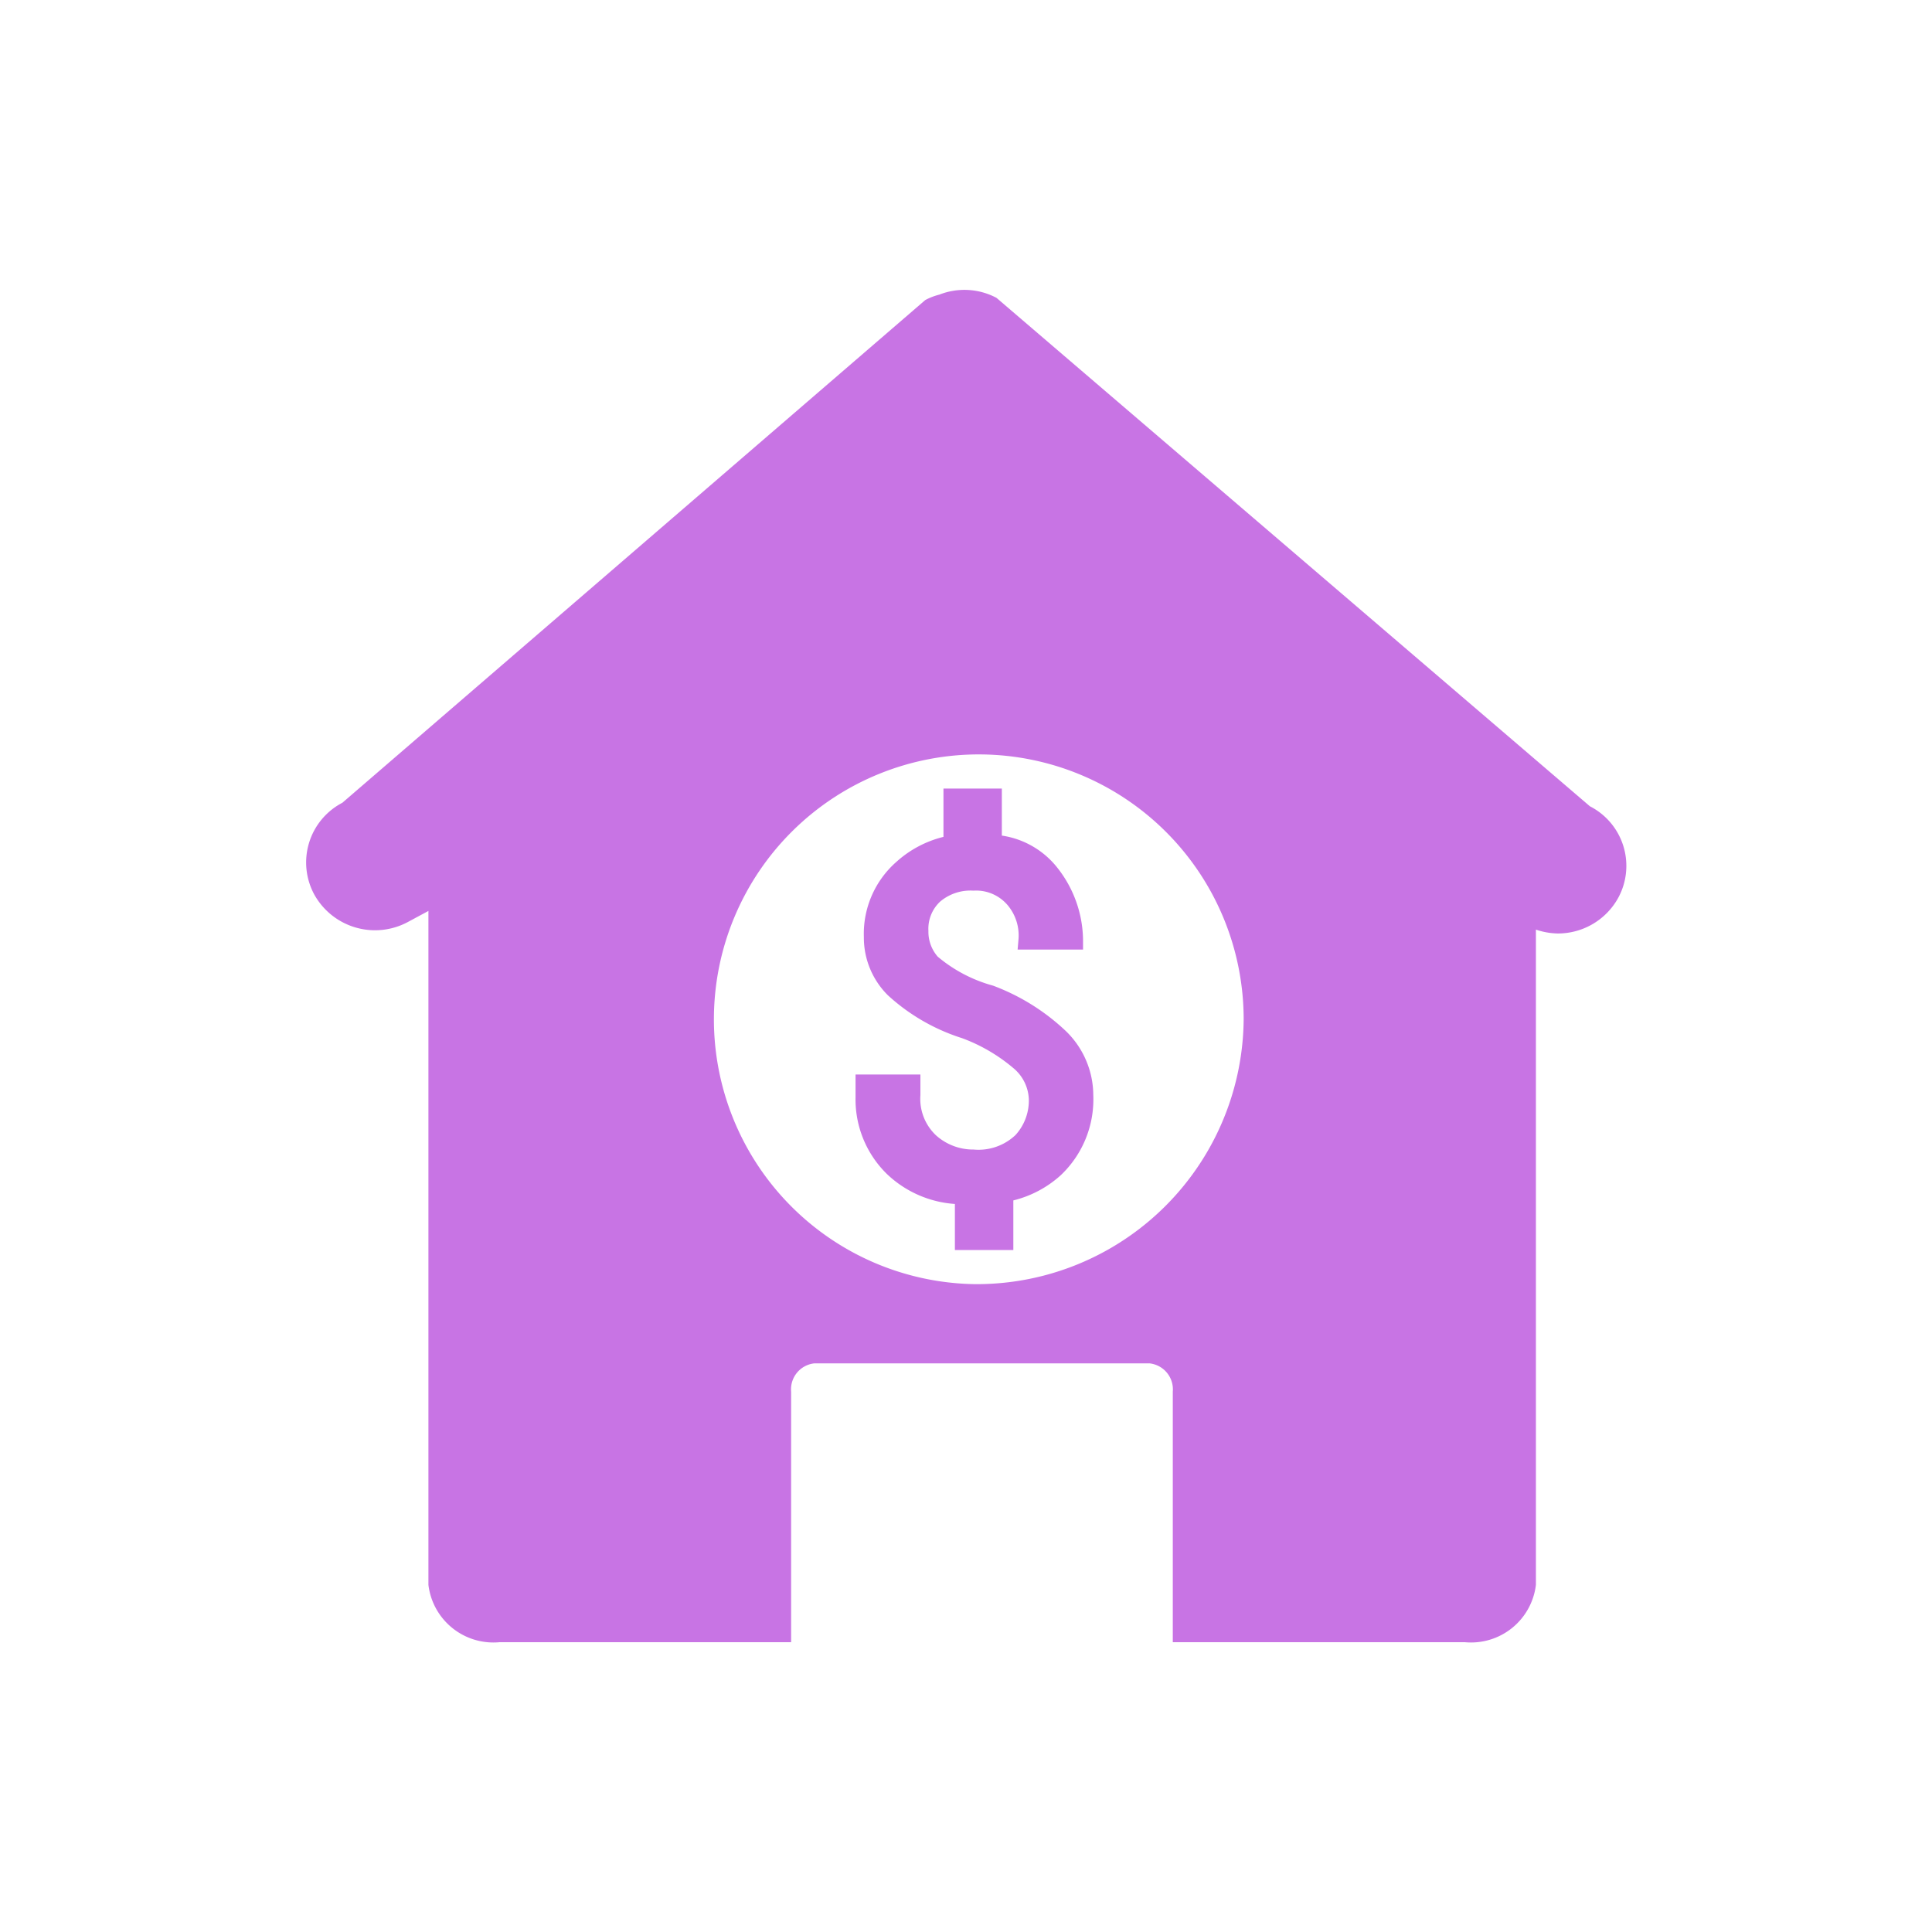 <svg xmlns="http://www.w3.org/2000/svg" width="60" height="60" viewBox="0 0 60 60">
<defs>
    <style>
      .cls-1 {
        fill: #c874e4;
        fill-rule: evenodd;
      }
    </style>
  </defs>
  <path id="icon_wy_29" class="cls-1" d="M394.876,2004.04l-18.429-15.79a2.128,2.128,0,0,0-1.775-.1,1.862,1.862,0,0,0-.439.17l-18.1,15.61a2.09,2.09,0,0,0-.873,2.85,2.158,2.158,0,0,0,2.895.86l0.65-.35v20.93a2.033,2.033,0,0,0,2.21,1.78h9.054v-7.78a0.811,0.811,0,0,1,.726-0.88h10.4a0.812,0.812,0,0,1,.727.88V2030h9.07a2.03,2.03,0,0,0,2.207-1.78v-20.35a2.239,2.239,0,0,0,.673.12,2.137,2.137,0,0,0,1.885-1.11A2.078,2.078,0,0,0,394.876,2004.04Zm-19.115,14.84a8.226,8.226,0,1,1,8.362-8.22A8.291,8.291,0,0,1,375.761,2018.88Zm2.85-7.85a6.677,6.677,0,0,0-2.271-1.42,4.507,4.507,0,0,1-1.718-.9,1.172,1.172,0,0,1-.289-0.8,1.154,1.154,0,0,1,.364-0.91,1.455,1.455,0,0,1,1.033-.34,1.282,1.282,0,0,1,1.071.46,1.463,1.463,0,0,1,.327,1.08l-0.025.29h2.032v-0.27a3.674,3.674,0,0,0-.789-2.26,2.693,2.693,0,0,0-1.733-1.01v-1.46H374.8v1.5a3.384,3.384,0,0,0-1.455.77,2.973,2.973,0,0,0-1.017,2.34,2.523,2.523,0,0,0,.747,1.81,6.158,6.158,0,0,0,2.3,1.33,5.3,5.3,0,0,1,1.583.92,1.324,1.324,0,0,1,.493.97,1.589,1.589,0,0,1-.414,1.12,1.669,1.669,0,0,1-1.3.45,1.726,1.726,0,0,1-1.167-.44,1.557,1.557,0,0,1-.486-1.25v-0.64H372.07v0.7a3.238,3.238,0,0,0,.974,2.39,3.392,3.392,0,0,0,2.111.93v1.43h1.815v-1.54a3.4,3.4,0,0,0,1.47-.78,3.239,3.239,0,0,0,1.013-2.49A2.781,2.781,0,0,0,378.611,2011.03Z" transform="translate(-345.5 -1979)"/>
</svg>
